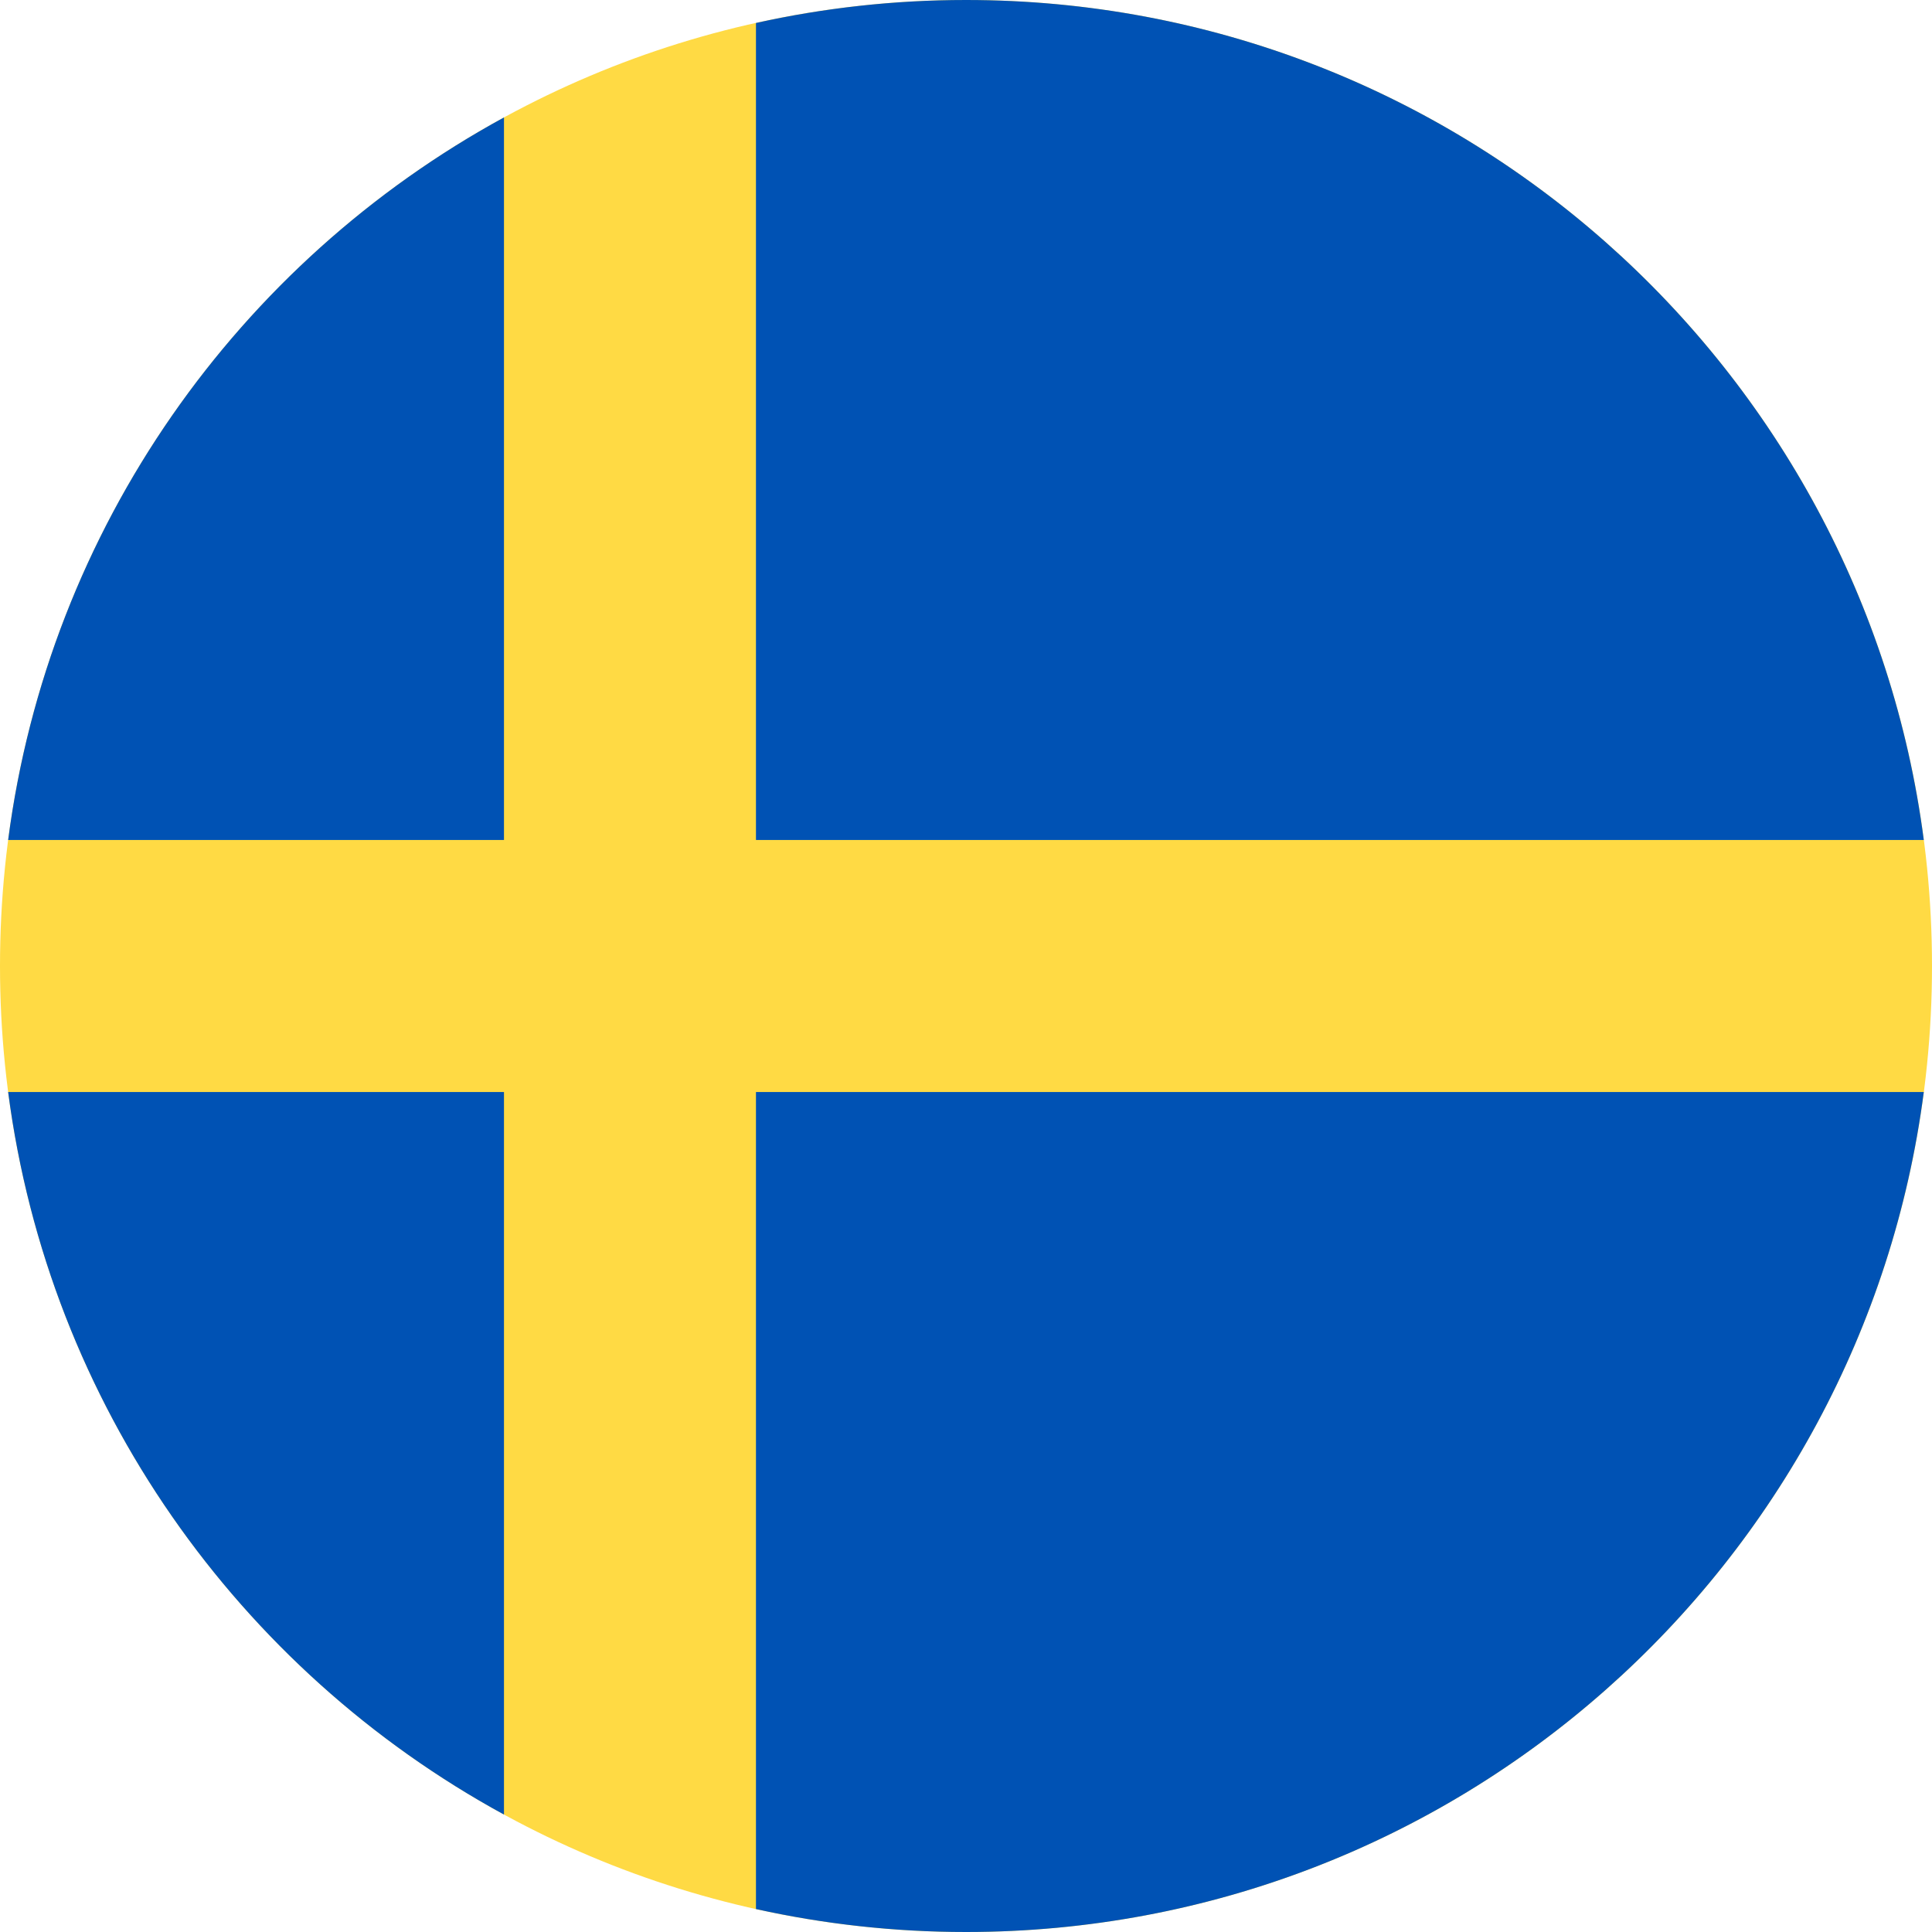 <svg width="56" height="56" viewBox="0 0 56 56" fill="none" xmlns="http://www.w3.org/2000/svg">
<g clip-path="url(#clip0_516_13255)">
<path d="M28 56C43.464 56 56 43.464 56 28C56 12.536 43.464 0 28 0C12.536 0 0 12.536 0 28C0 43.464 12.536 56 28 56Z" fill="#FFDA44"/>
<path d="M21.912 24.348H55.762C53.972 10.61 42.225 0 27.999 0C25.909 0 23.872 0.231 21.912 0.666V24.348H21.912Z" fill="#0052B4"/>
<path d="M14.608 24.348V3.404C6.92 7.599 1.416 15.294 0.236 24.348H14.608V24.348Z" fill="#0052B4"/>
<path d="M14.608 31.652H0.236C1.416 40.706 6.92 48.401 14.608 52.596L14.608 31.652Z" fill="#0052B4"/>
<path d="M21.912 31.652V55.335C23.872 55.769 25.909 56 27.999 56C42.225 56 53.972 45.391 55.762 31.652H21.912V31.652Z" fill="#0052B4"/>
</g>
<defs>
<clipPath id="clip0_516_13255">
<rect width="56" height="56" fill="white"/>
</clipPath>
</defs>
</svg>
